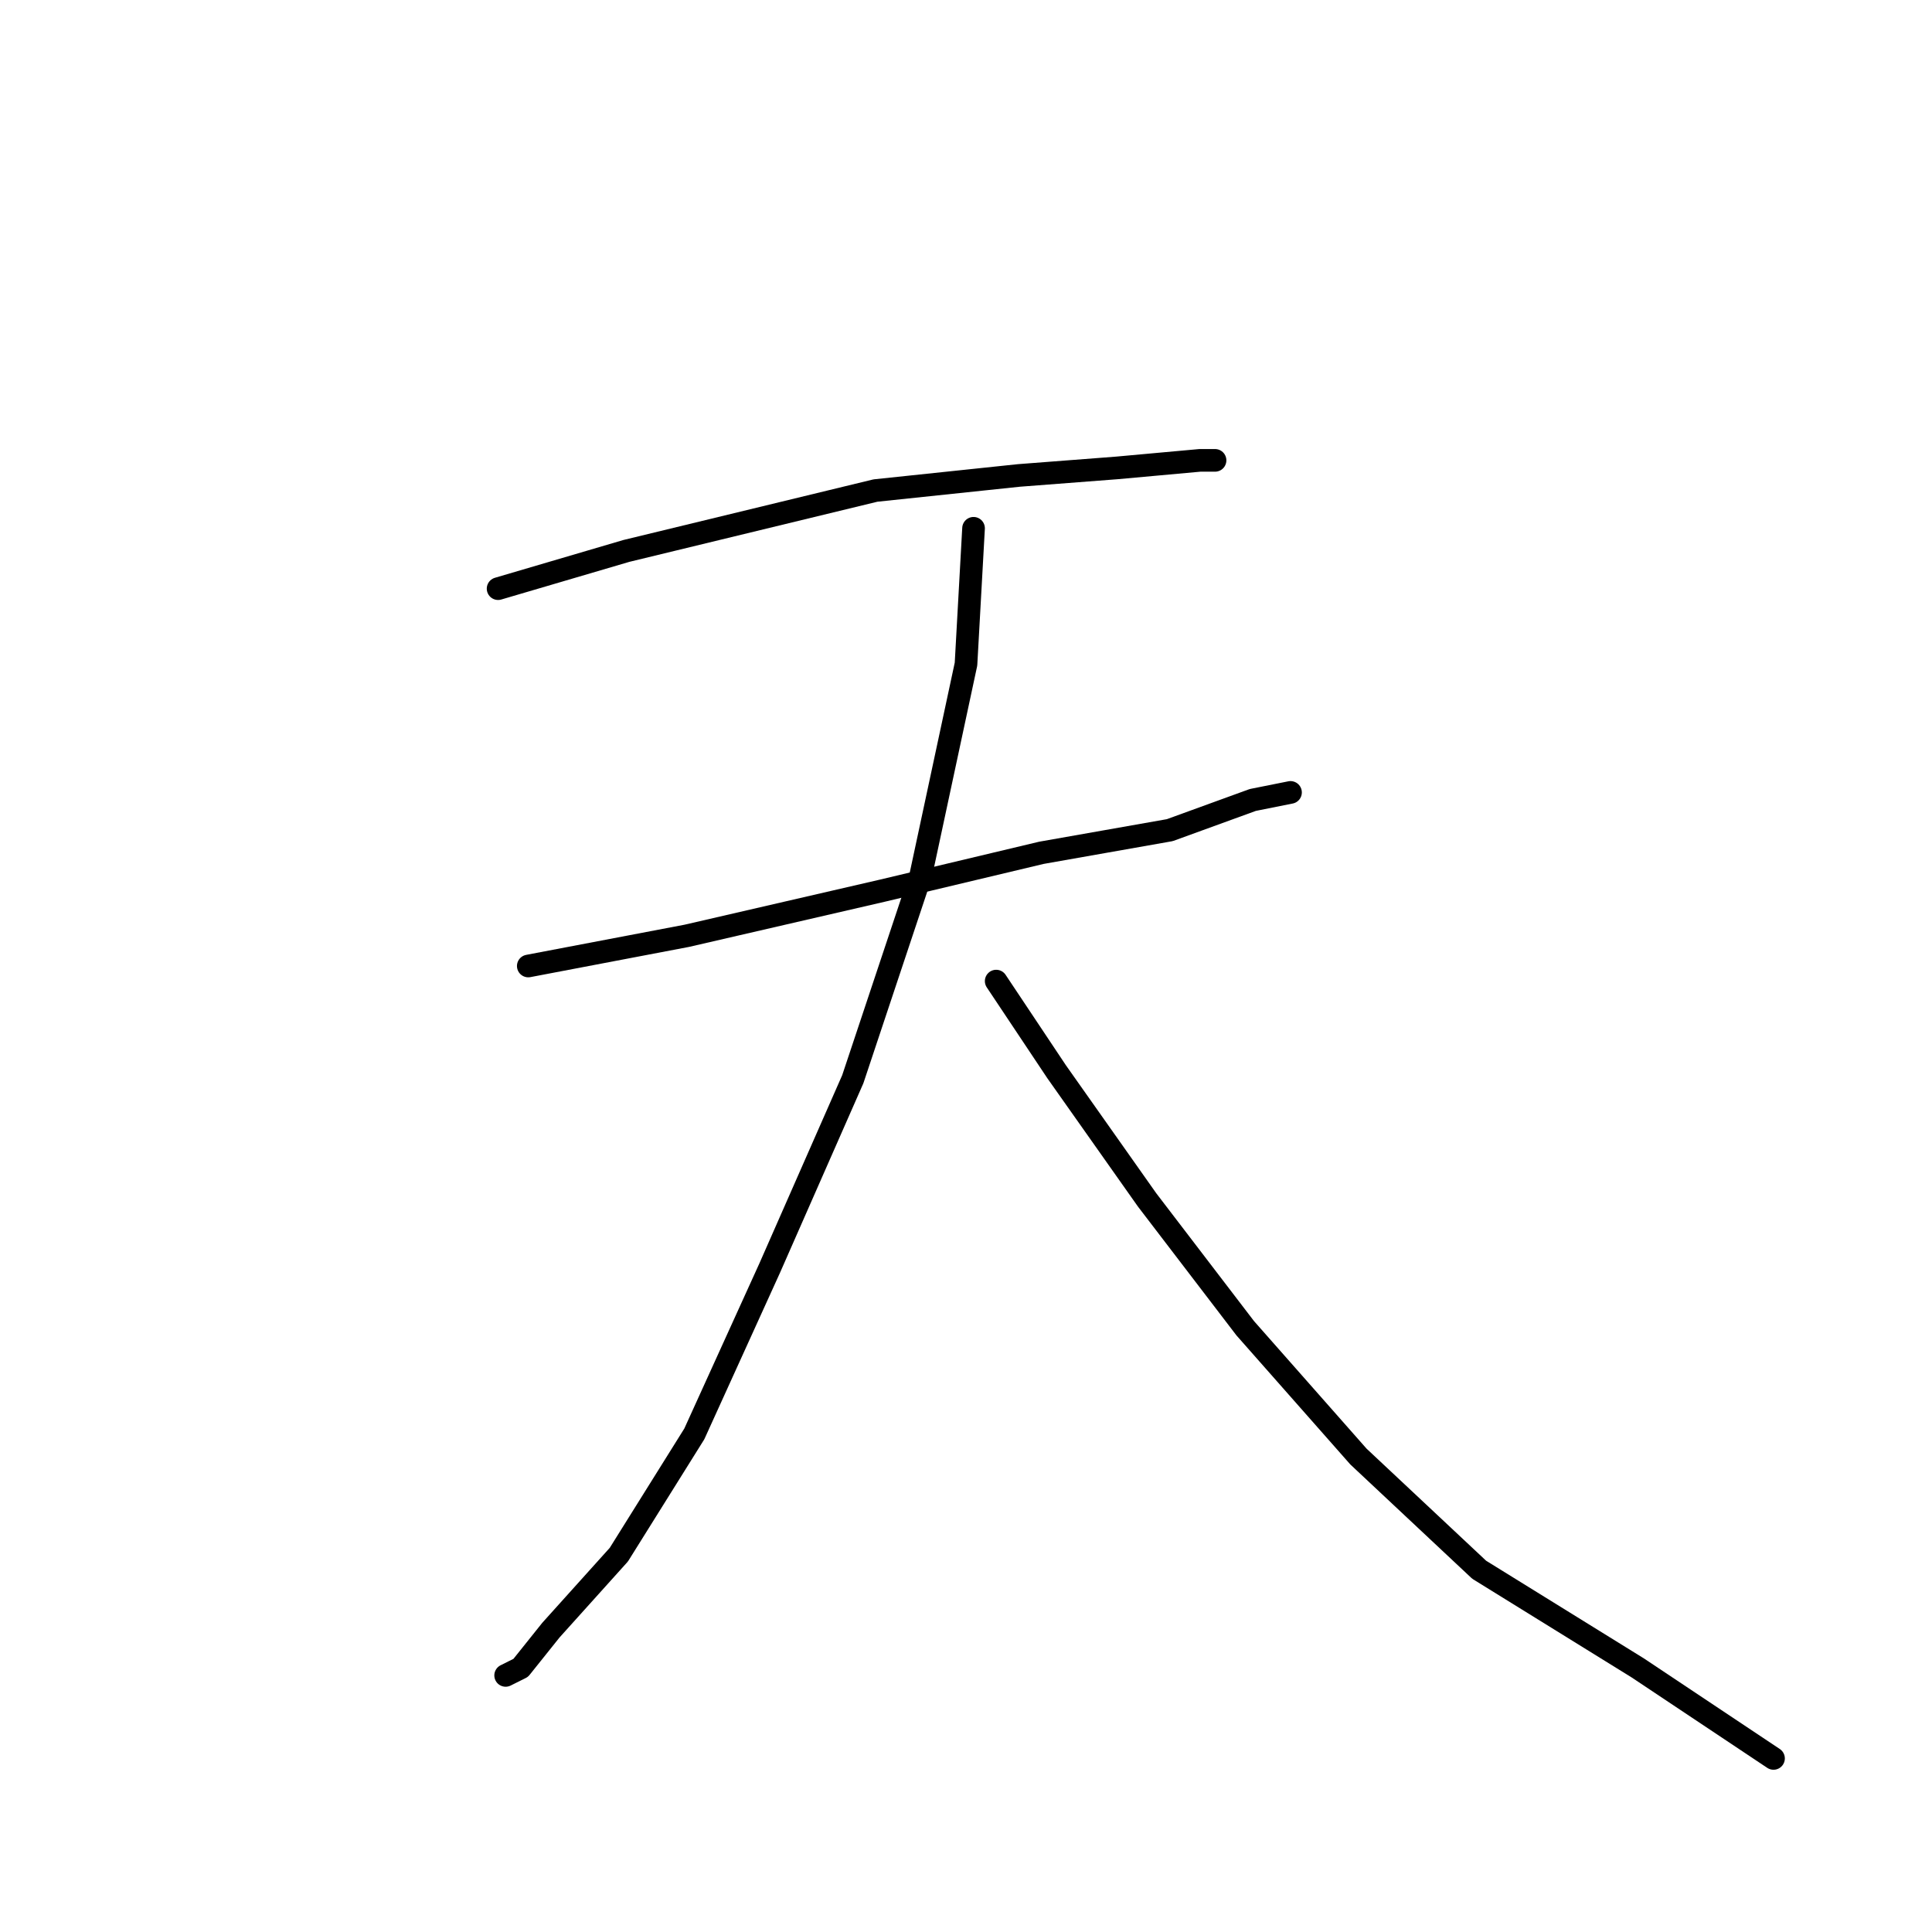 <?xml version="1.0" standalone="no"?>
    <svg width="256" height="256" xmlns="http://www.w3.org/2000/svg" version="1.1">
    <polyline stroke="black" stroke-width="3" stroke-linecap="round" fill="transparent" stroke-linejoin="round" points="66 78 83 73 116 65 135 63 148 62 159 61 161 61 161 61 " />
        <polyline stroke="black" stroke-width="3" stroke-linecap="round" fill="transparent" stroke-linejoin="round" points="70 128 91 124 117 118 138 113 155 110 166 106 171 105 171 105 " />
        <polyline stroke="black" stroke-width="3" stroke-linecap="round" fill="transparent" stroke-linejoin="round" points="129 70 128 88 122 116 113 143 102 168 92 190 82 206 73 216 69 221 67 222 67 222 " />
        <polyline stroke="black" stroke-width="3" stroke-linecap="round" fill="transparent" stroke-linejoin="round" points="132 130 140 142 152 159 165 176 180 193 196 208 217 221 235 233 235 233 " />
        </svg>